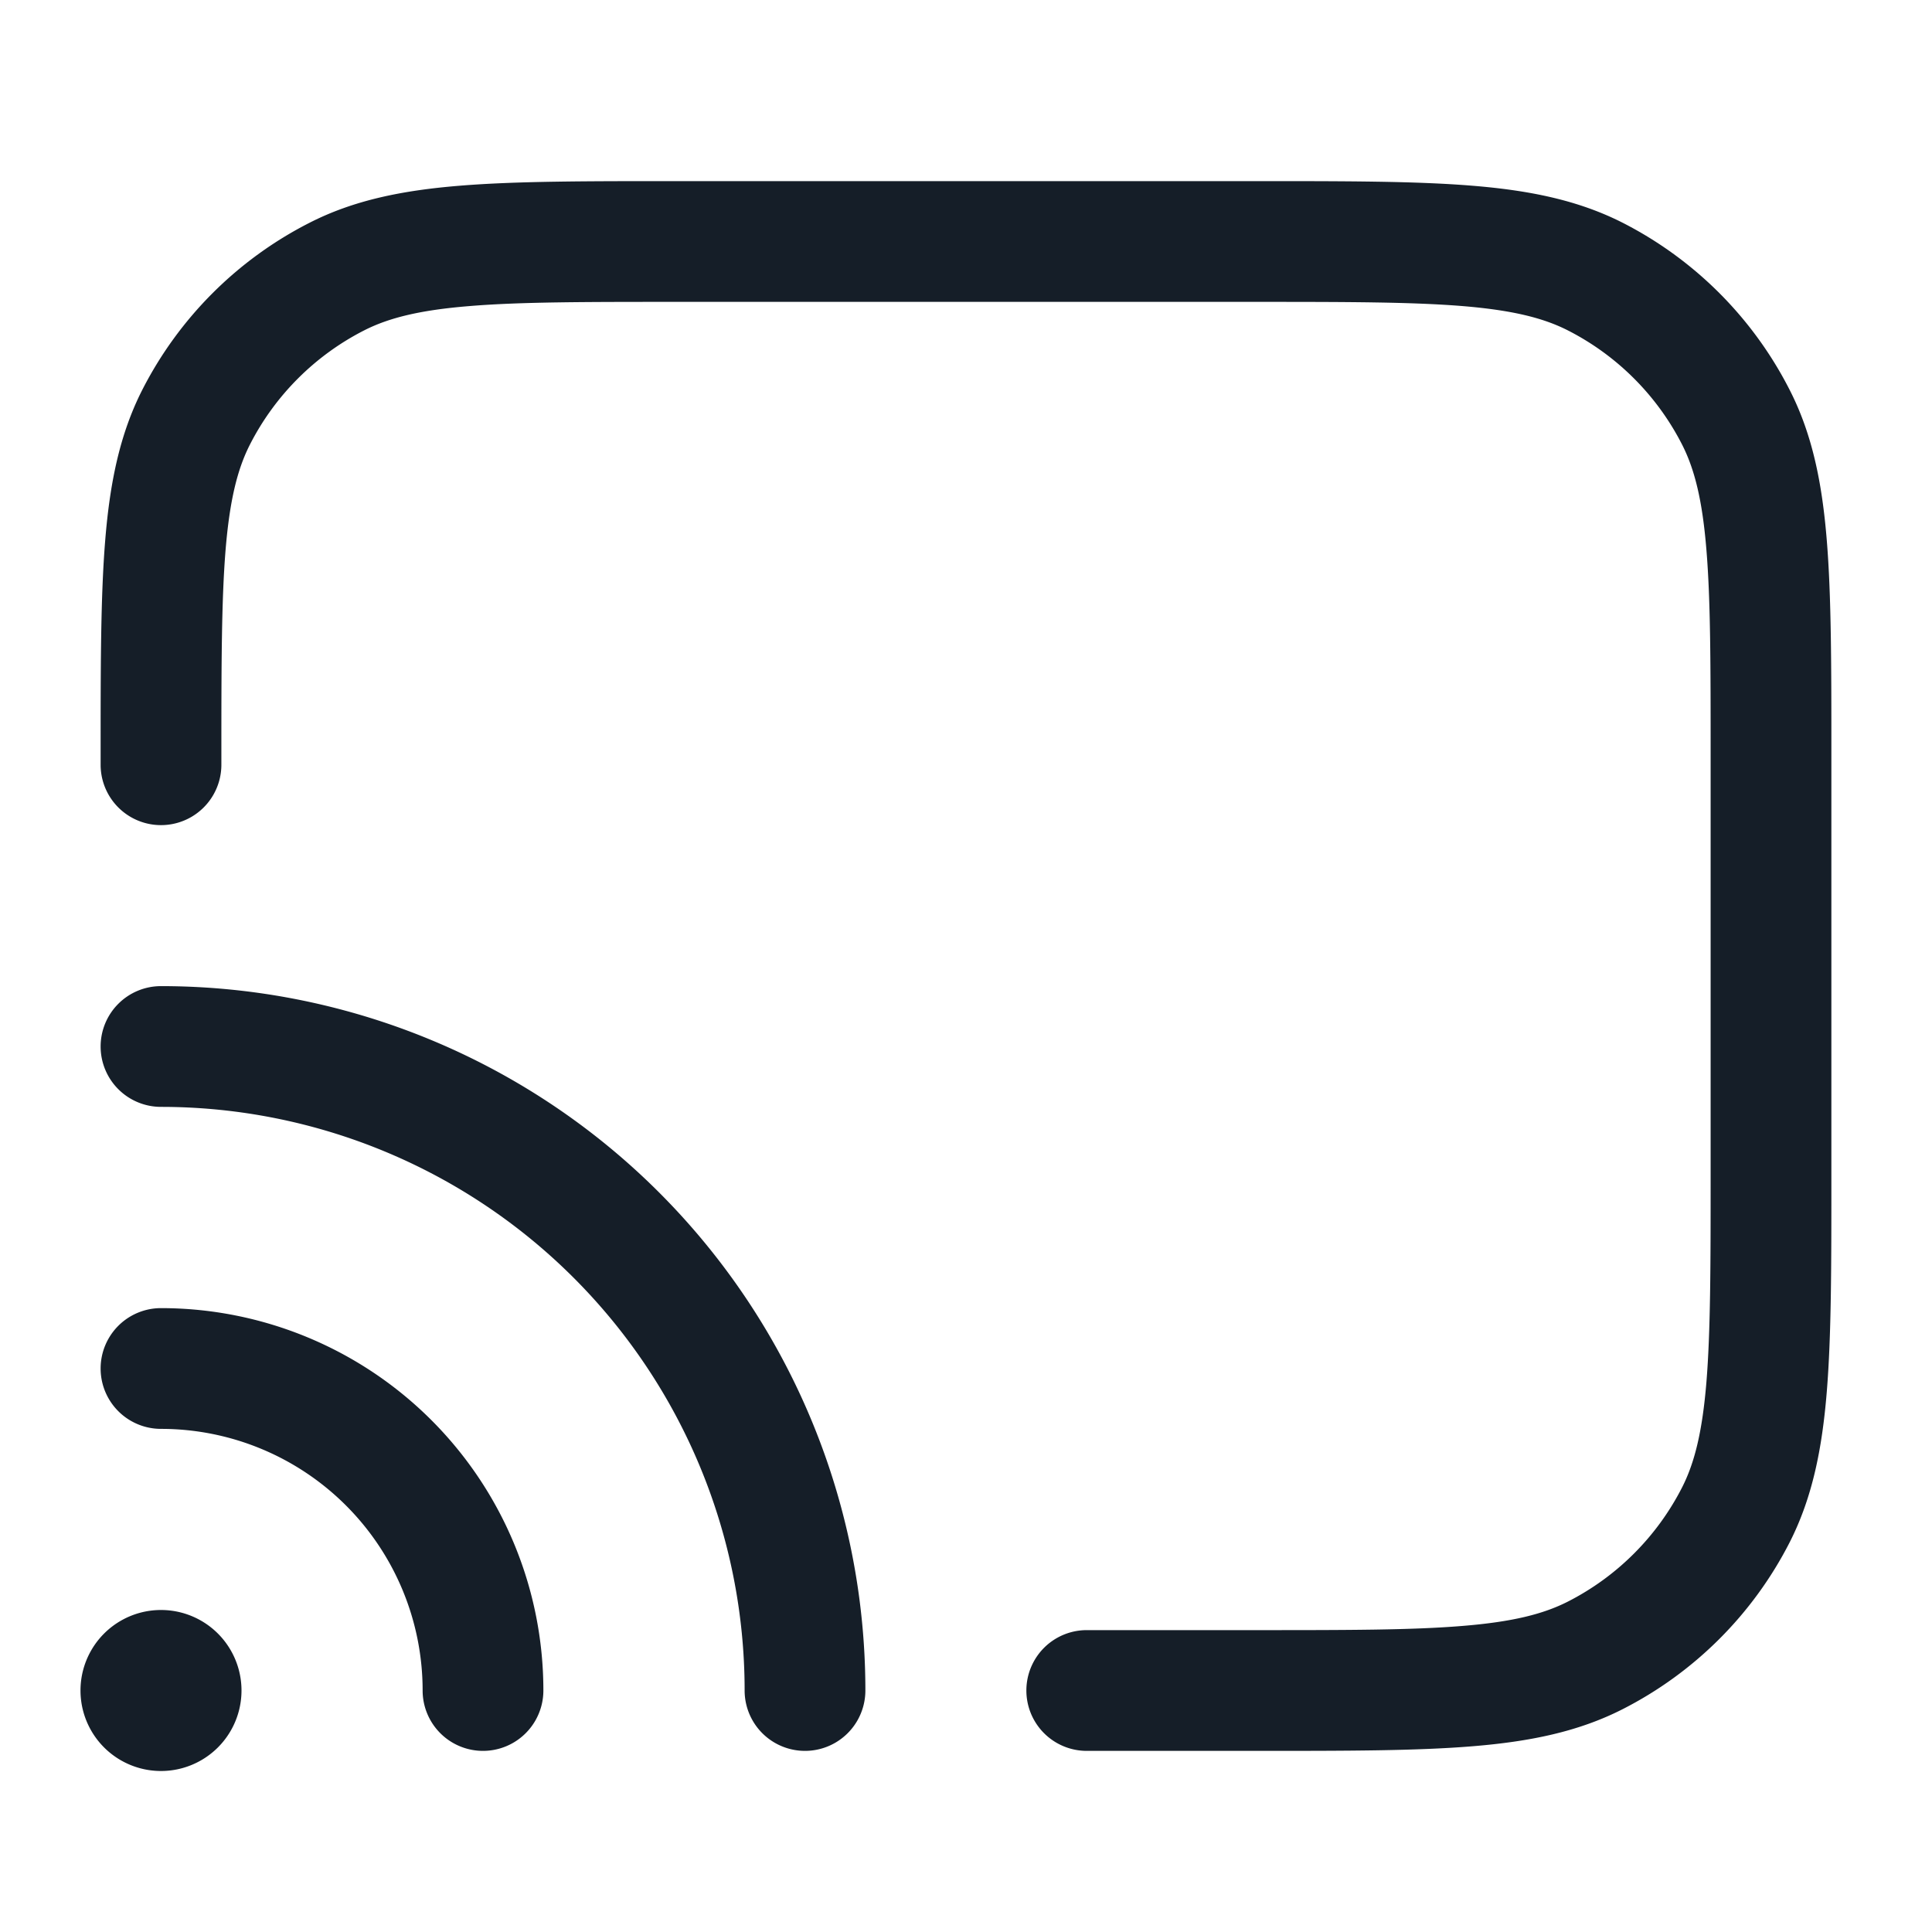 <svg viewBox="0 0 24 24" fill="none" xmlns="http://www.w3.org/2000/svg"><path fill-rule="evenodd" clip-rule="evenodd" d="M15.6 20.25c1.133 0 1.937 0 2.566-.052.62-.05 1.005-.147 1.31-.302a3.25 3.25 0 0 0 1.42-1.42c.155-.305.251-.69.302-1.31.051-.63.052-1.434.052-2.566V9.4c0-1.132 0-1.937-.052-2.566-.05-.62-.147-1.005-.302-1.31a3.25 3.25 0 0 0-1.42-1.42c-.305-.155-.69-.251-1.31-.302-.63-.051-1.433-.052-2.566-.052H8.4c-1.132 0-1.937 0-2.566.052-.62.05-1.005.147-1.31.302a3.25 3.25 0 0 0-1.42 1.42c-.155.305-.251.69-.302 1.31-.051.63-.052 1.434-.052 2.566v.1a.75.75 0 0 1-1.5 0v-.133c0-1.092 0-1.958.057-2.655.058-.714.18-1.317.46-1.868a4.75 4.75 0 0 1 2.077-2.076c.55-.281 1.154-.403 1.868-.461.697-.057 1.563-.057 2.655-.057h7.266c1.092 0 1.958 0 2.655.057.714.058 1.317.18 1.869.46a4.75 4.75 0 0 1 2.075 2.077c.281.55.403 1.154.461 1.868.057.697.057 1.563.057 2.655v5.266c0 1.092 0 1.958-.057 2.655-.058.714-.18 1.317-.46 1.869a4.75 4.75 0 0 1-2.076 2.075c-.552.281-1.155.403-1.869.461-.697.057-1.563.057-2.655.057H13.5a.75.75 0 0 1 0-1.5h2.1ZM2 22a1 1 0 1 0 0-2 1 1 0 0 0 0 2Zm-.75-9a.75.75 0 0 1 .75-.75A8.75 8.75 0 0 1 10.75 21a.75.75 0 0 1-1.5 0A7.25 7.25 0 0 0 2 13.75a.75.75 0 0 1-.75-.75ZM2 16.25a.75.75 0 0 0 0 1.5A3.25 3.25 0 0 1 5.25 21a.75.75 0 0 0 1.5 0A4.75 4.75 0 0 0 2 16.25Z" fill="#151E28"/></svg>